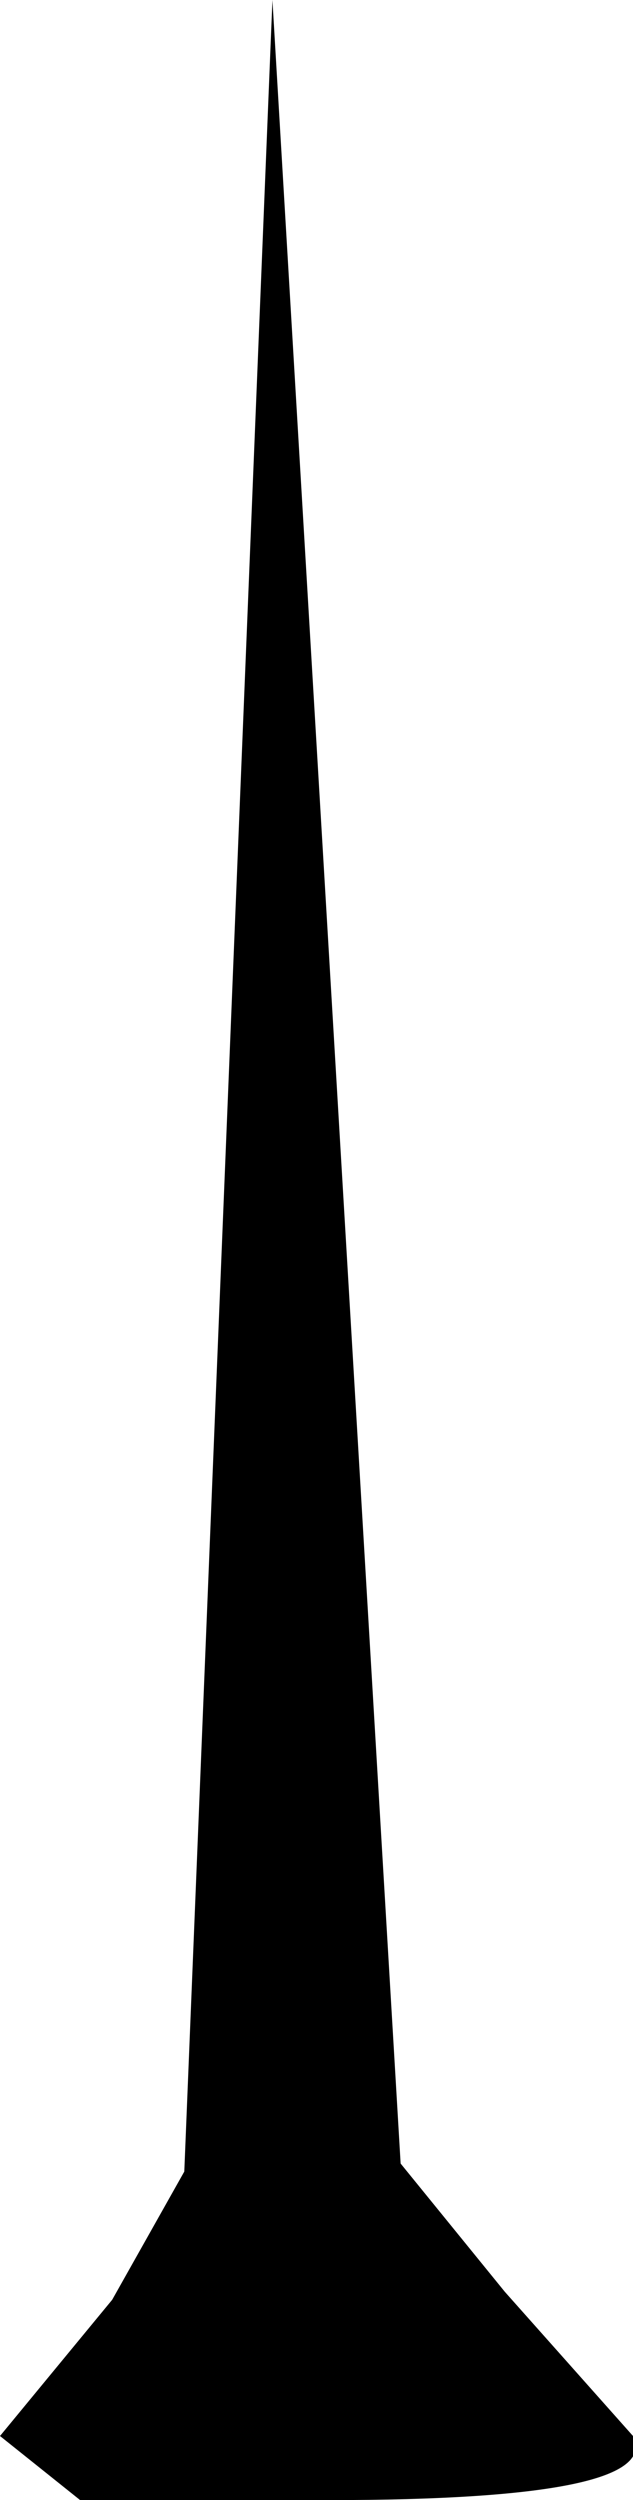 <?xml version="1.0" encoding="UTF-8" standalone="no"?>
<svg xmlns:xlink="http://www.w3.org/1999/xlink" height="15.6px" width="3.95px" xmlns="http://www.w3.org/2000/svg">
  <g transform="matrix(1.0, 0.0, 0.0, 1.0, 1.75, 9.25)">
    <path d="M2.2 5.95 Q2.4 6.35 0.3 6.35 L-1.25 6.35 -1.75 5.95 -1.05 5.1 -0.6 4.3 -0.05 -9.25 0.75 4.25 1.4 5.05 2.2 5.95" fill="#000000" fill-rule="evenodd" stroke="none"/>
  </g>
</svg>
